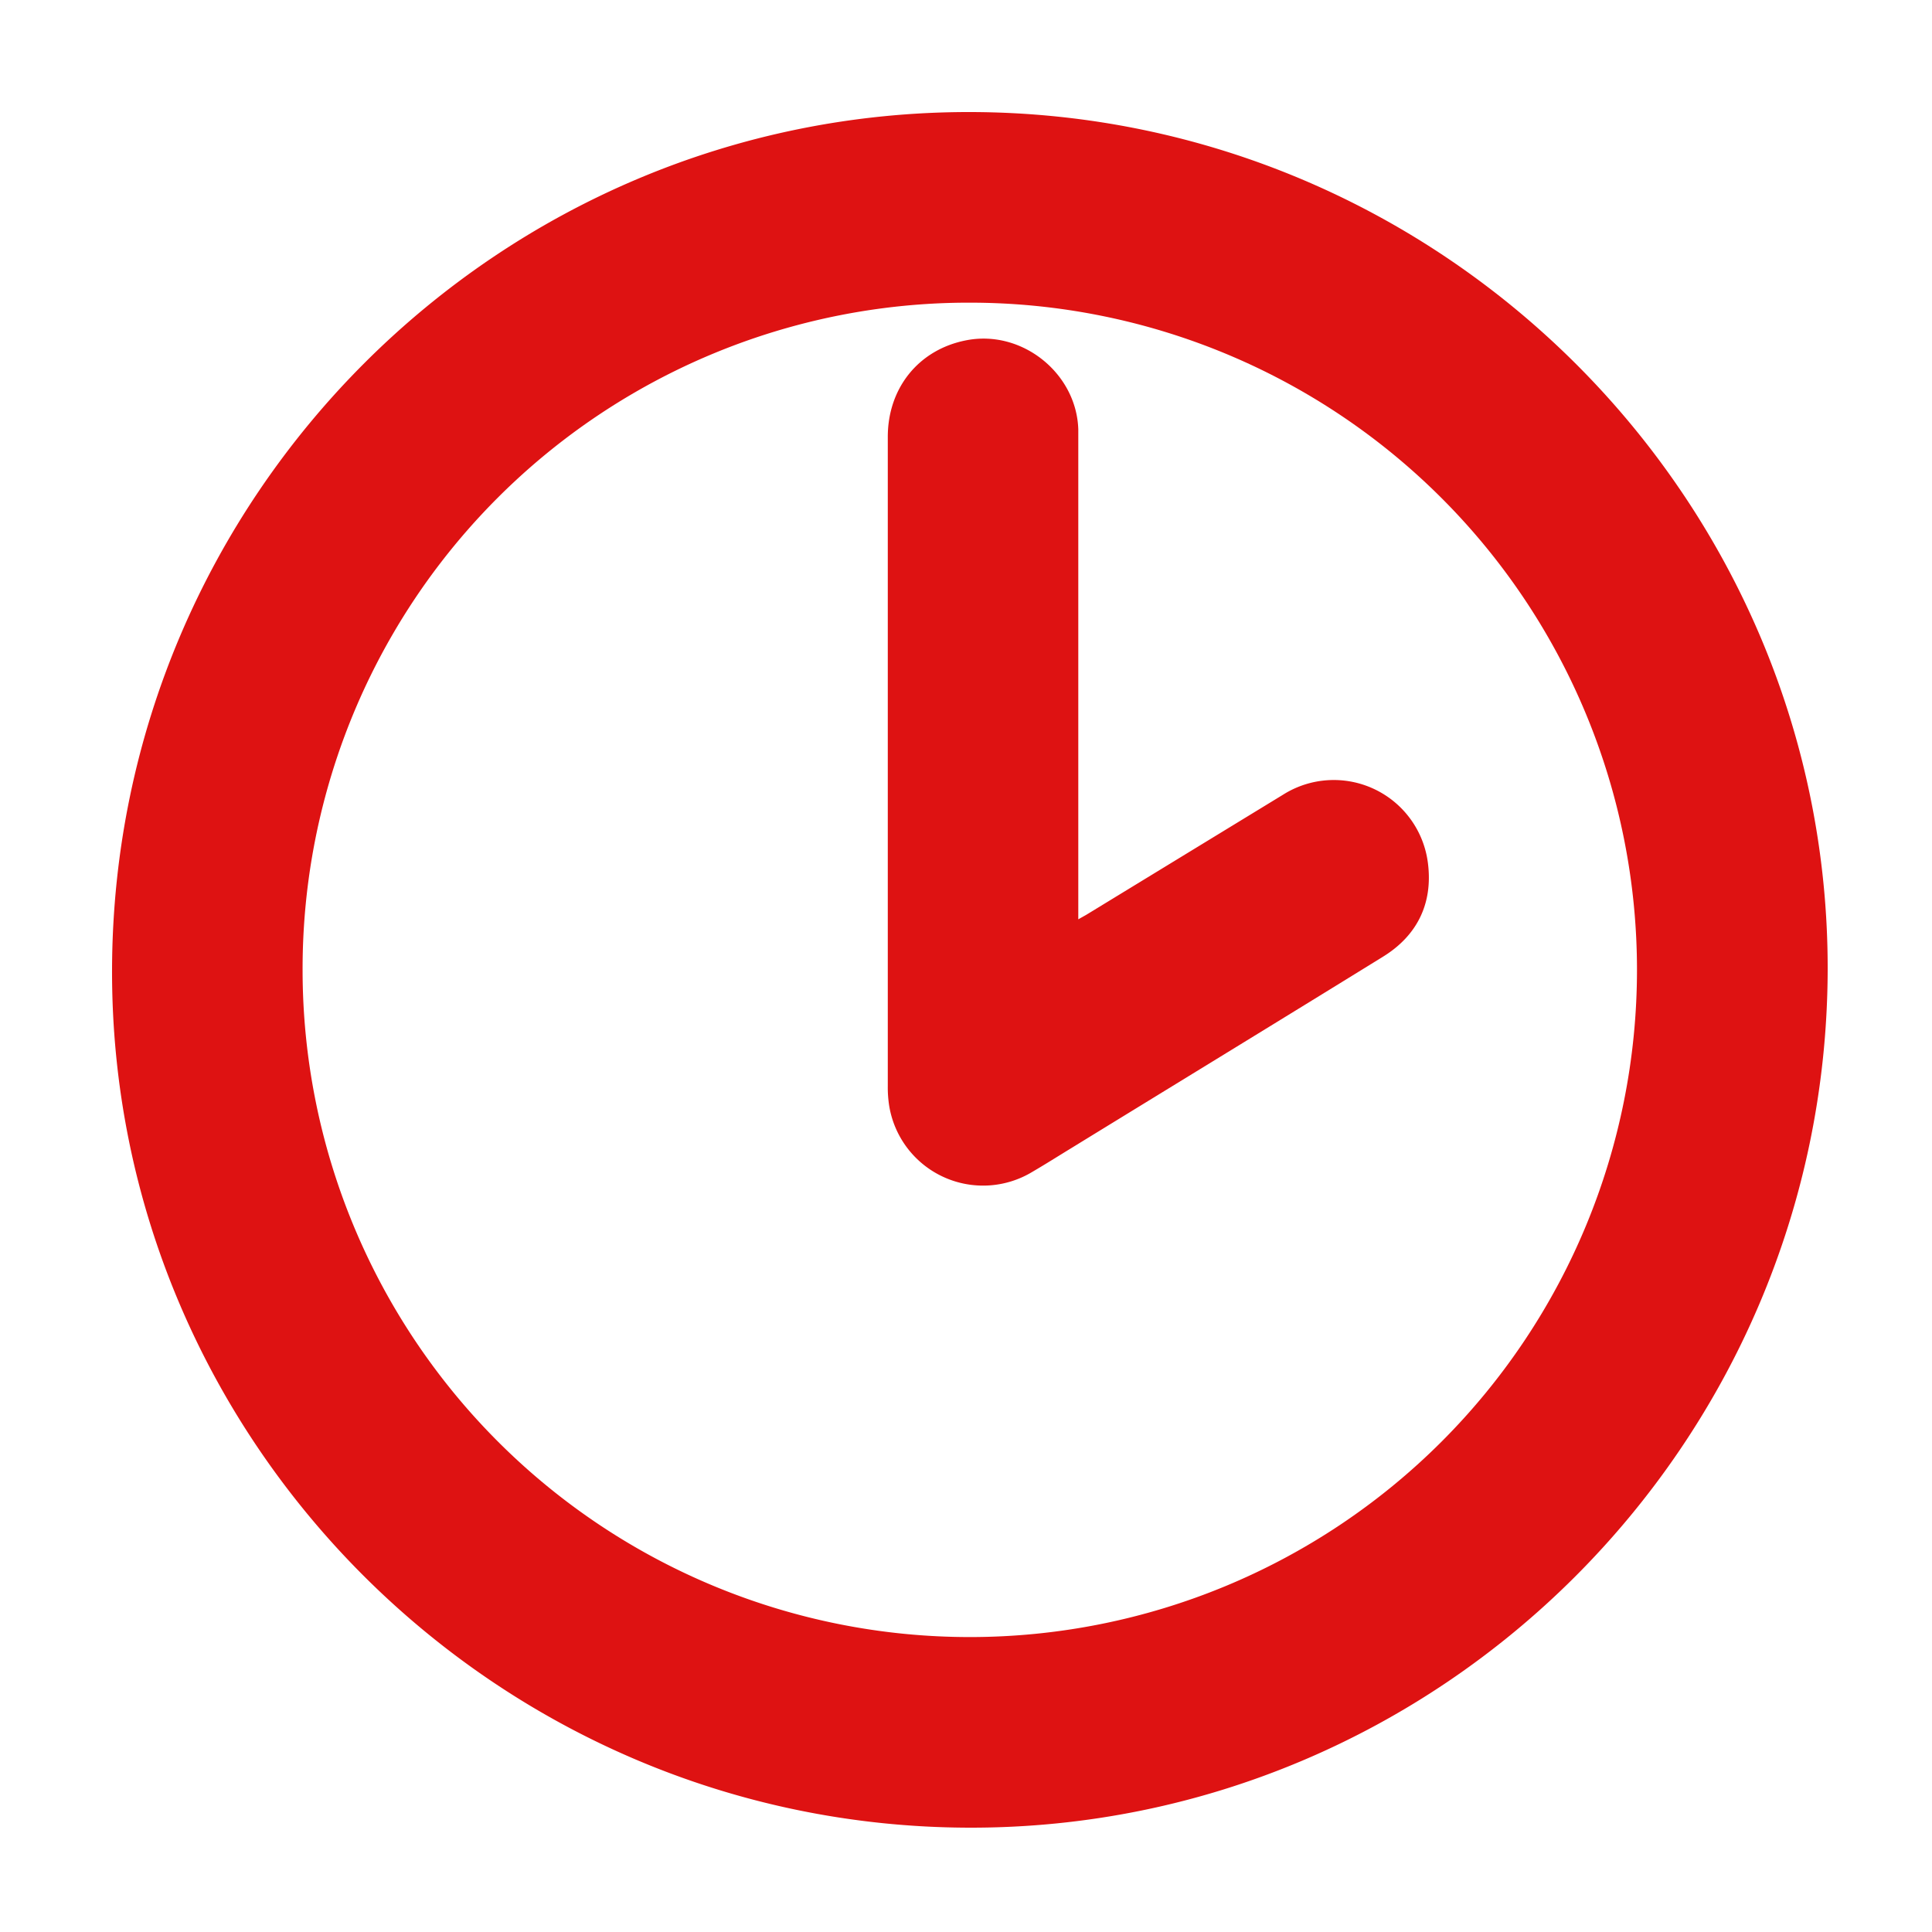 <svg id="Layer_1" data-name="Layer 1" xmlns="http://www.w3.org/2000/svg" viewBox="0 0 500 500"><defs><style>.cls-1{fill:#de1212;}</style></defs><title>duration</title><path class="cls-1" d="M250.82,473C128.36,472.74,28.58,372.79,29,250.77,29.37,128.27,129,28.79,251.12,29,373.54,29.21,473.37,129.21,473,251.22,472.57,373.73,372.87,473.26,250.82,473ZM78.31,251A172.67,172.67,0,1,0,251,78.33,172.4,172.4,0,0,0,78.31,251Z"/><path class="cls-1" d="M279.08,237.91c.83-.48,1.41-.79,2-1.13l51-31.13a24.56,24.56,0,0,1,37.48,17.84c1.27,10.3-2.75,18.61-11.62,24.09C331,264.22,304,280.7,277.08,297.24c-3.28,2-6.54,4.07-9.85,6a24.62,24.62,0,0,1-37.09-16.95,30.35,30.35,0,0,1-.38-5.22q0-84,0-168c0-12.72,8.06-22.63,20.3-25,14.33-2.83,28.5,8.41,29,23,0,.77,0,1.55,0,2.32V237.91Z"/></svg>